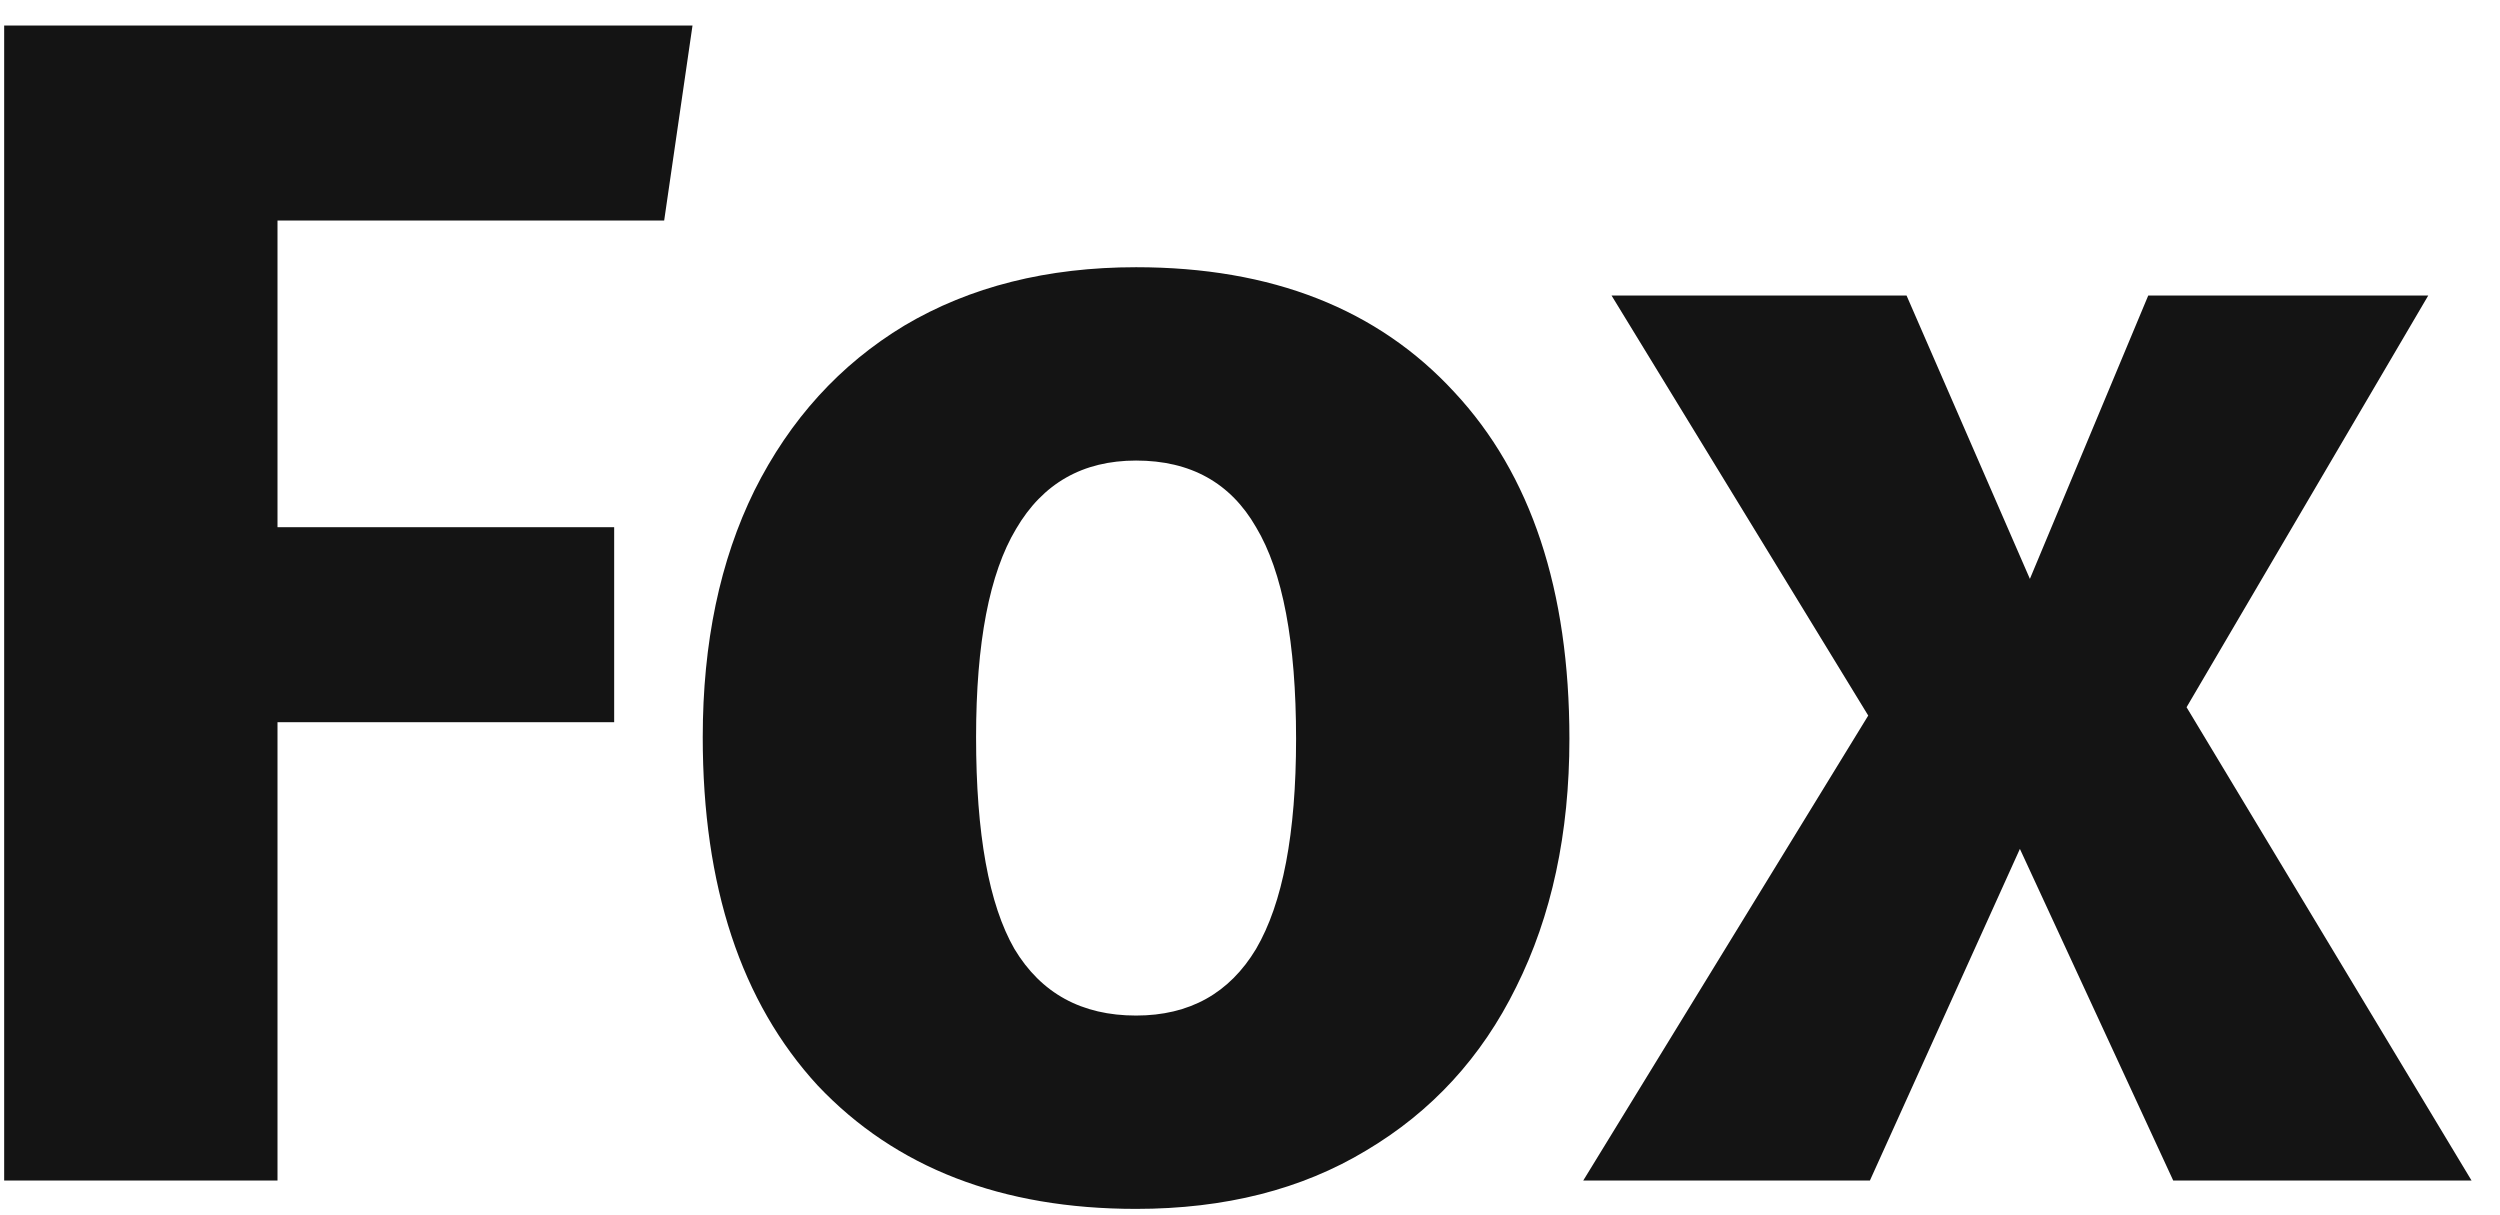 <svg width="72" height="35" viewBox="0 0 72 35" fill="none" xmlns="http://www.w3.org/2000/svg">
<path d="M0.12 34V0.736H19.944L19.128 6.352H7.992V15.184H17.688V20.8H7.992V34H0.12Z" fill="#141414"/>
<path d="M32.719 7.696C36.623 7.696 39.679 8.896 41.887 11.296C44.095 13.664 45.199 16.992 45.199 21.28C45.199 24 44.687 26.384 43.663 28.432C42.671 30.448 41.231 32.016 39.343 33.136C37.487 34.256 35.279 34.816 32.719 34.816C28.847 34.816 25.791 33.632 23.551 31.264C21.343 28.864 20.239 25.52 20.239 21.232C20.239 18.512 20.735 16.144 21.727 14.128C22.751 12.08 24.191 10.496 26.047 9.376C27.935 8.256 30.159 7.696 32.719 7.696ZM32.719 13.264C31.183 13.264 30.031 13.92 29.263 15.232C28.495 16.512 28.111 18.512 28.111 21.232C28.111 24.016 28.479 26.048 29.215 27.328C29.983 28.608 31.151 29.248 32.719 29.248C34.255 29.248 35.407 28.608 36.175 27.328C36.943 26.016 37.327 24 37.327 21.28C37.327 18.496 36.943 16.464 36.175 15.184C35.439 13.904 34.287 13.264 32.719 13.264Z" fill="#141414"/>
<path d="M62.973 20.368L71.181 34H62.589L58.173 24.448L53.853 34H45.597L53.805 20.608L46.413 8.512H54.909L58.461 16.672L61.869 8.512H69.933L62.973 20.368Z" fill="#141414"/>
</svg>
